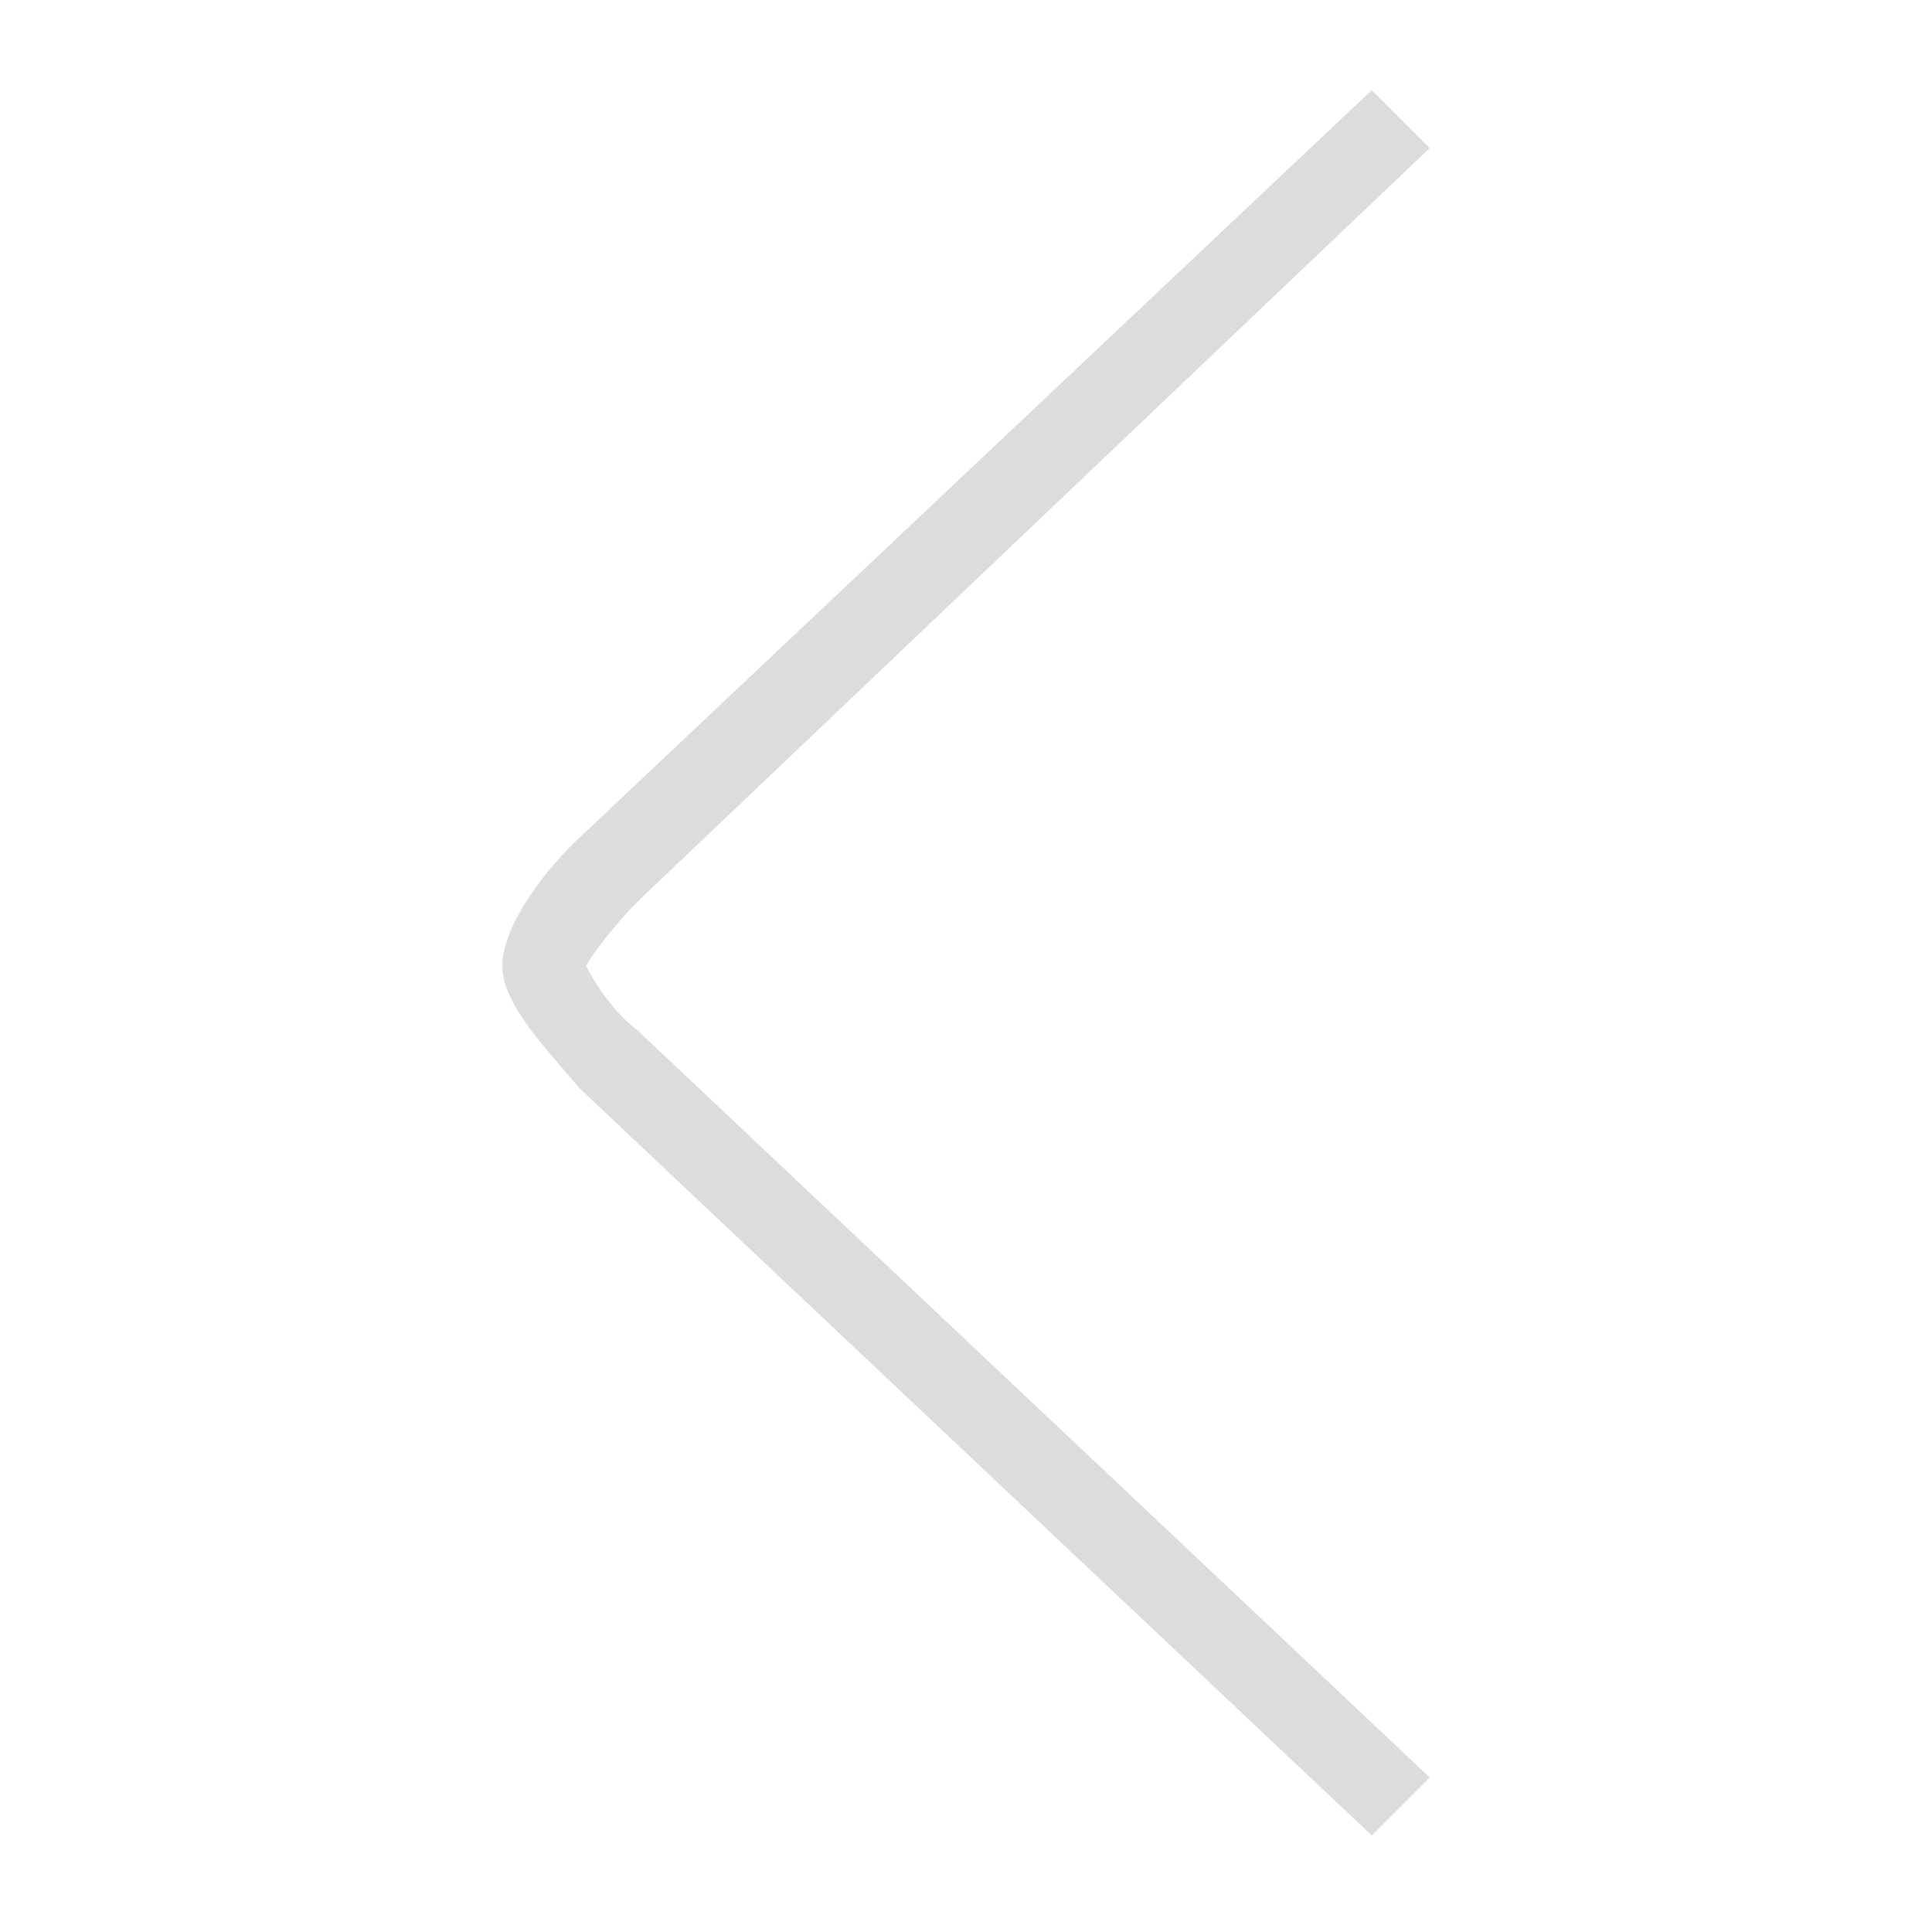 <?xml version="1.0" encoding="utf-8"?>
<!-- Generator: Adobe Illustrator 21.1.0, SVG Export Plug-In . SVG Version: 6.00 Build 0)  -->
<svg version="1.1" id="Camada_1" xmlns="http://www.w3.org/2000/svg" xmlns:xlink="http://www.w3.org/1999/xlink" x="0px" y="0px"
	 viewBox="0 0 30 30" style="enable-background:new 0 0 30 30;" xml:space="preserve">
<style type="text/css">
	.st0{fill:#1D1D1B;}
	.st1{fill:#FFFFFF;}
	.st2{fill:#E5013C;}
	.st3{fill:#DCDCDC;}
</style>
<path class="st3" d="M21.3,1.4l0.9,0.9L9.9,14c-0.3,0.3-0.7,0.8-0.8,1c0.1,0.2,0.4,0.7,0.8,1l12.3,11.6l-0.9,0.9L9,16.9
	c-0.5-0.6-1.2-1.3-1.2-1.9c0-0.6,0.6-1.4,1.1-1.9L21.3,1.4z"/>
</svg>
